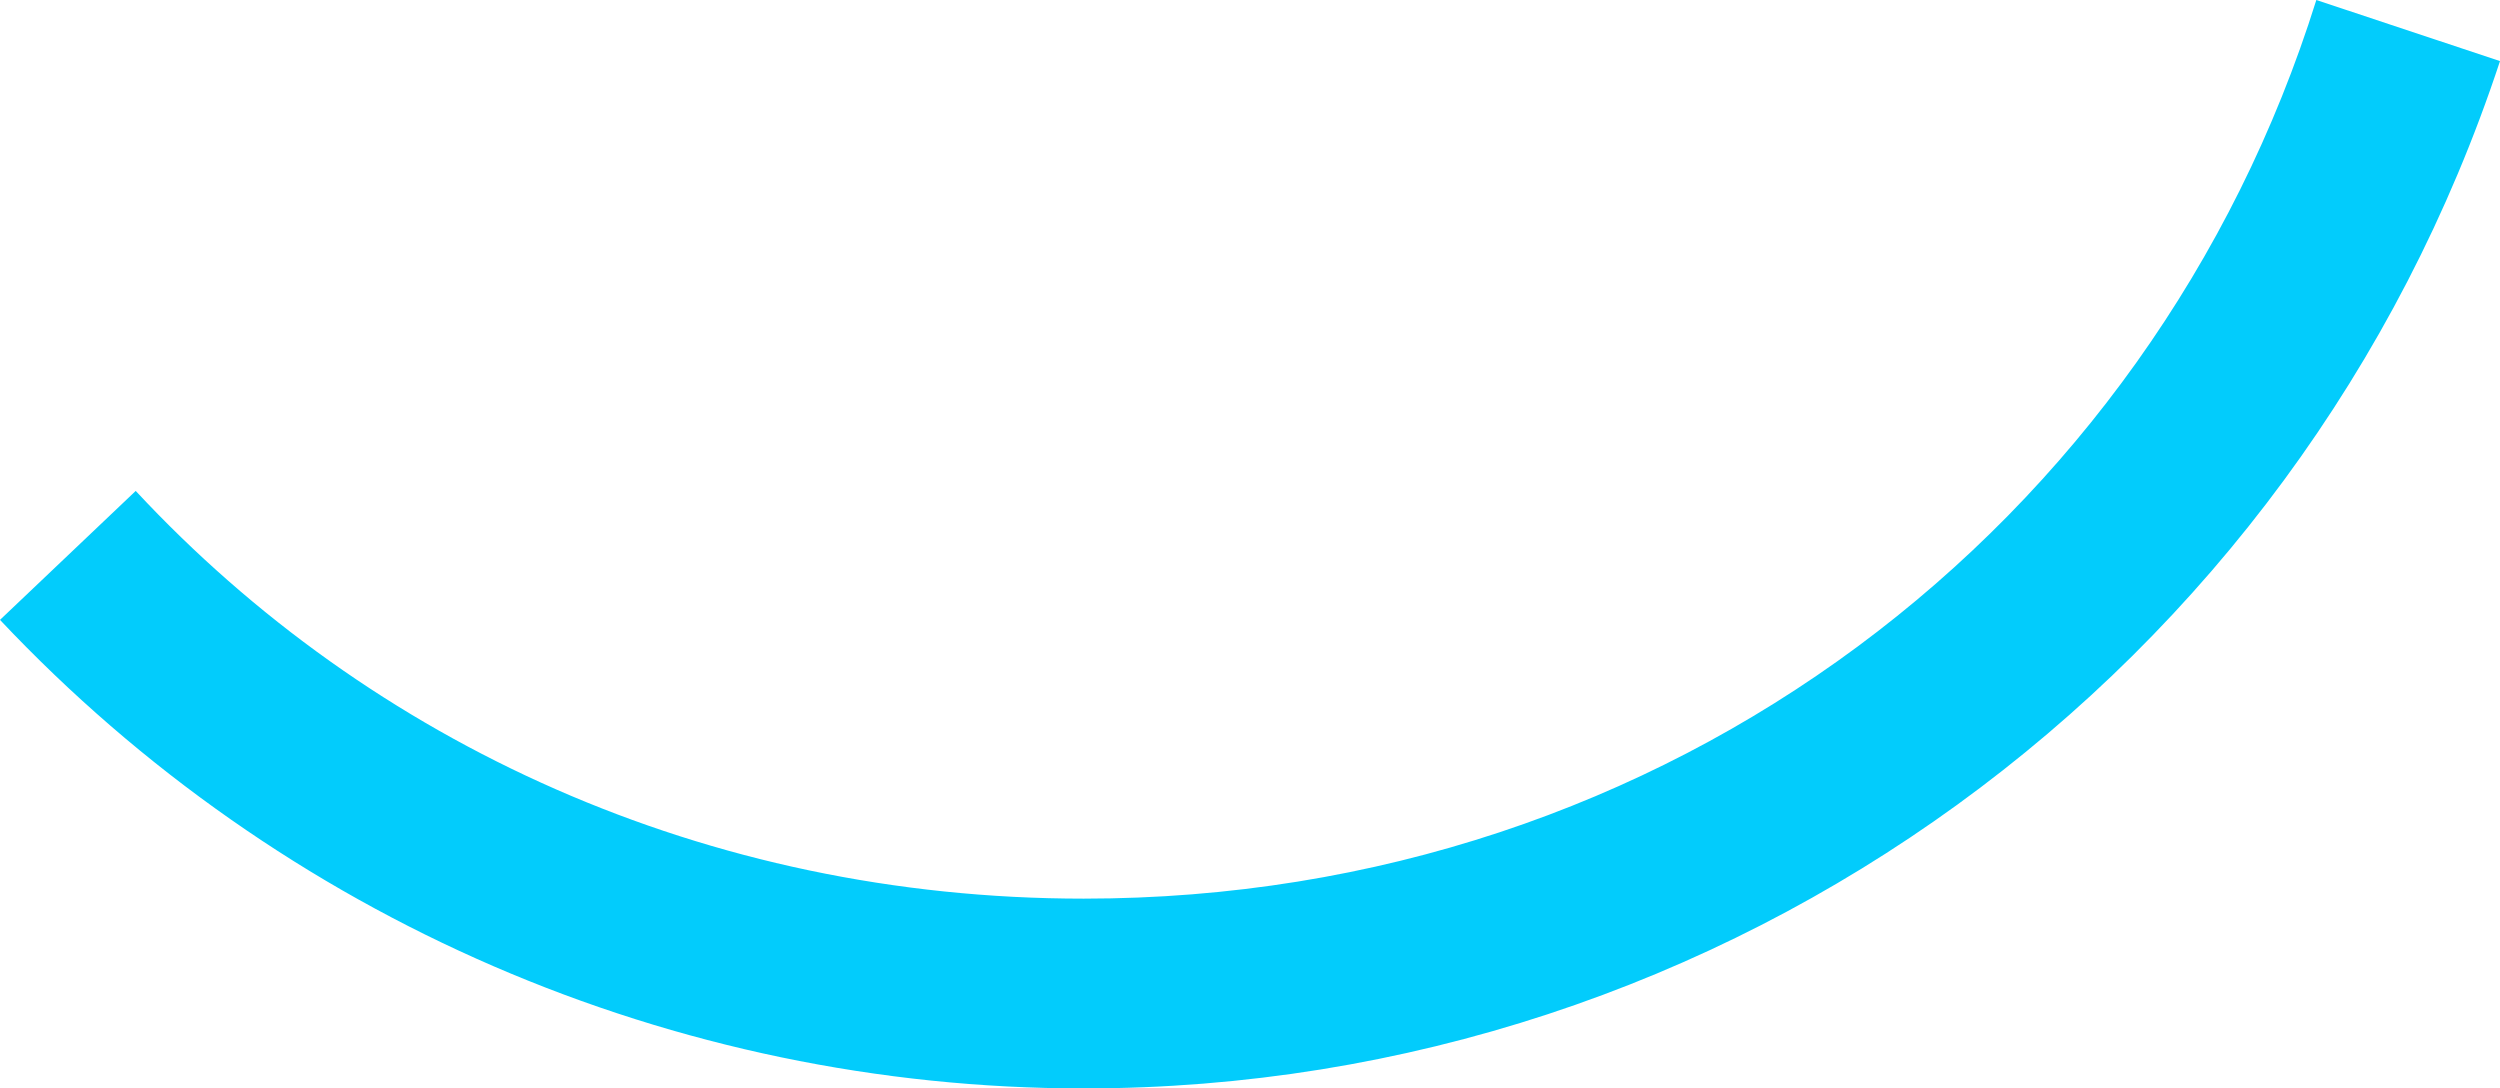 ﻿<?xml version="1.0" encoding="utf-8"?>
<svg version="1.1" xmlns:xlink="http://www.w3.org/1999/xlink" width="147px" height="64px" xmlns="http://www.w3.org/2000/svg">
  <g transform="matrix(1 0 0 1 -1606 -343 )">
    <path d="M 0 36.449  L 7.98 28.866  C 21.772 43.691  41.504 52.84  63.722 52.84  C 98.095 52.84  126.522 30.94  136.2 0  L 147 3.592  C 135.109 39.653  101.544 64  63.722 64  C 39.614 64  16.569 54.036  0 36.449  Z " fill-rule="nonzero" fill="#02ccfc" stroke="none" transform="matrix(1 0 0 1 1606 343 )" />
  </g>
</svg>